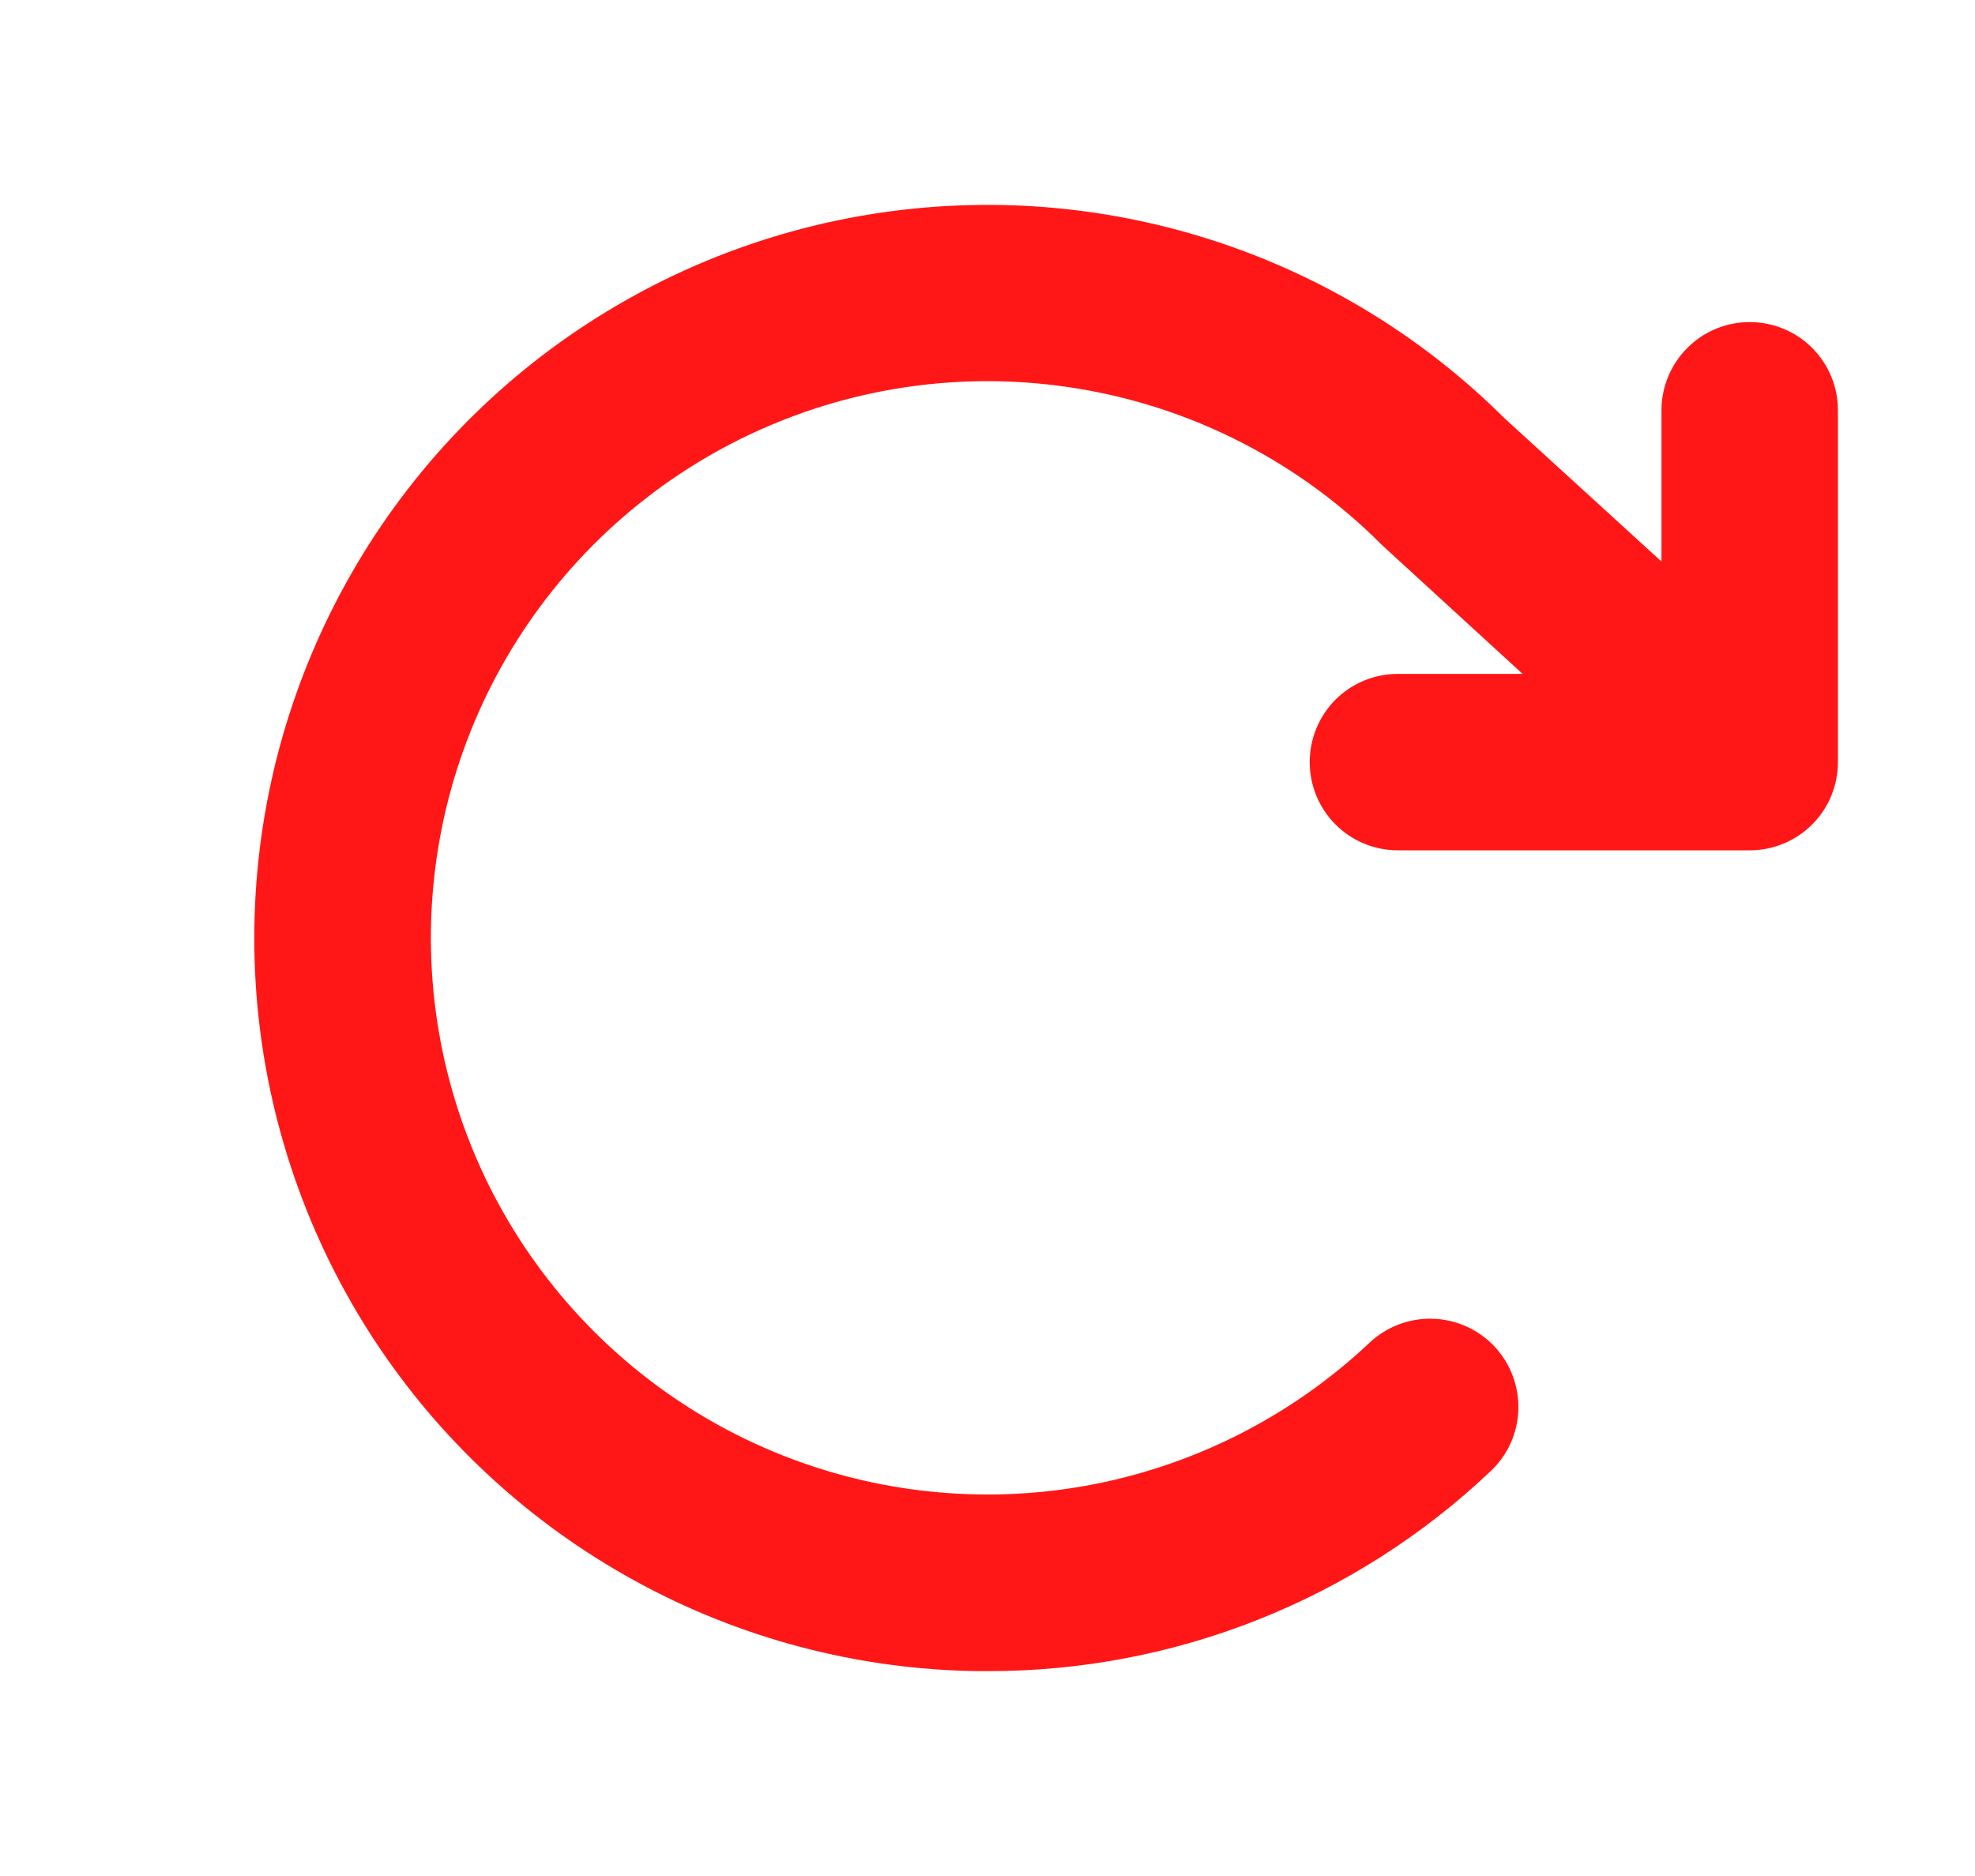 <svg width="20" height="19" viewBox="0 0 20 19" fill="none" xmlns="http://www.w3.org/2000/svg">
<path d="M18.312 4.156V7.718C18.312 7.876 18.25 8.027 18.139 8.138C18.027 8.25 17.876 8.312 17.719 8.312H14.156C13.999 8.312 13.848 8.25 13.736 8.138C13.625 8.027 13.563 7.876 13.563 7.718C13.563 7.561 13.625 7.41 13.736 7.298C13.848 7.187 13.999 7.125 14.156 7.125H16.19L14.216 5.316L14.198 5.299C13.373 4.474 12.323 3.91 11.179 3.679C10.035 3.447 8.849 3.557 7.768 3.996C6.686 4.435 5.759 5.183 5.1 6.146C4.441 7.109 4.081 8.245 4.064 9.412C4.047 10.579 4.374 11.725 5.004 12.706C5.635 13.688 6.541 14.463 7.609 14.933C8.677 15.403 9.859 15.548 11.009 15.35C12.159 15.151 13.225 14.618 14.074 13.818C14.188 13.71 14.341 13.651 14.499 13.656C14.656 13.66 14.806 13.727 14.914 13.841C15.022 13.956 15.08 14.108 15.076 14.266C15.072 14.424 15.005 14.573 14.89 14.681C13.57 15.933 11.819 16.629 10 16.625H9.902C8.735 16.609 7.59 16.307 6.568 15.744C5.545 15.182 4.676 14.377 4.037 13.401C3.398 12.424 3.009 11.305 2.904 10.143C2.799 8.981 2.981 7.81 3.434 6.735C3.887 5.659 4.597 4.711 5.502 3.974C6.407 3.238 7.479 2.734 8.624 2.509C9.769 2.284 10.952 2.343 12.069 2.682C13.185 3.021 14.202 3.629 15.028 4.453L17.125 6.367V4.156C17.125 3.998 17.188 3.847 17.299 3.736C17.41 3.624 17.561 3.562 17.719 3.562C17.876 3.562 18.027 3.624 18.139 3.736C18.25 3.847 18.312 3.998 18.312 4.156Z" fill="#FF1717" stroke="#FF1717" stroke-width="0.6"/>
</svg>
